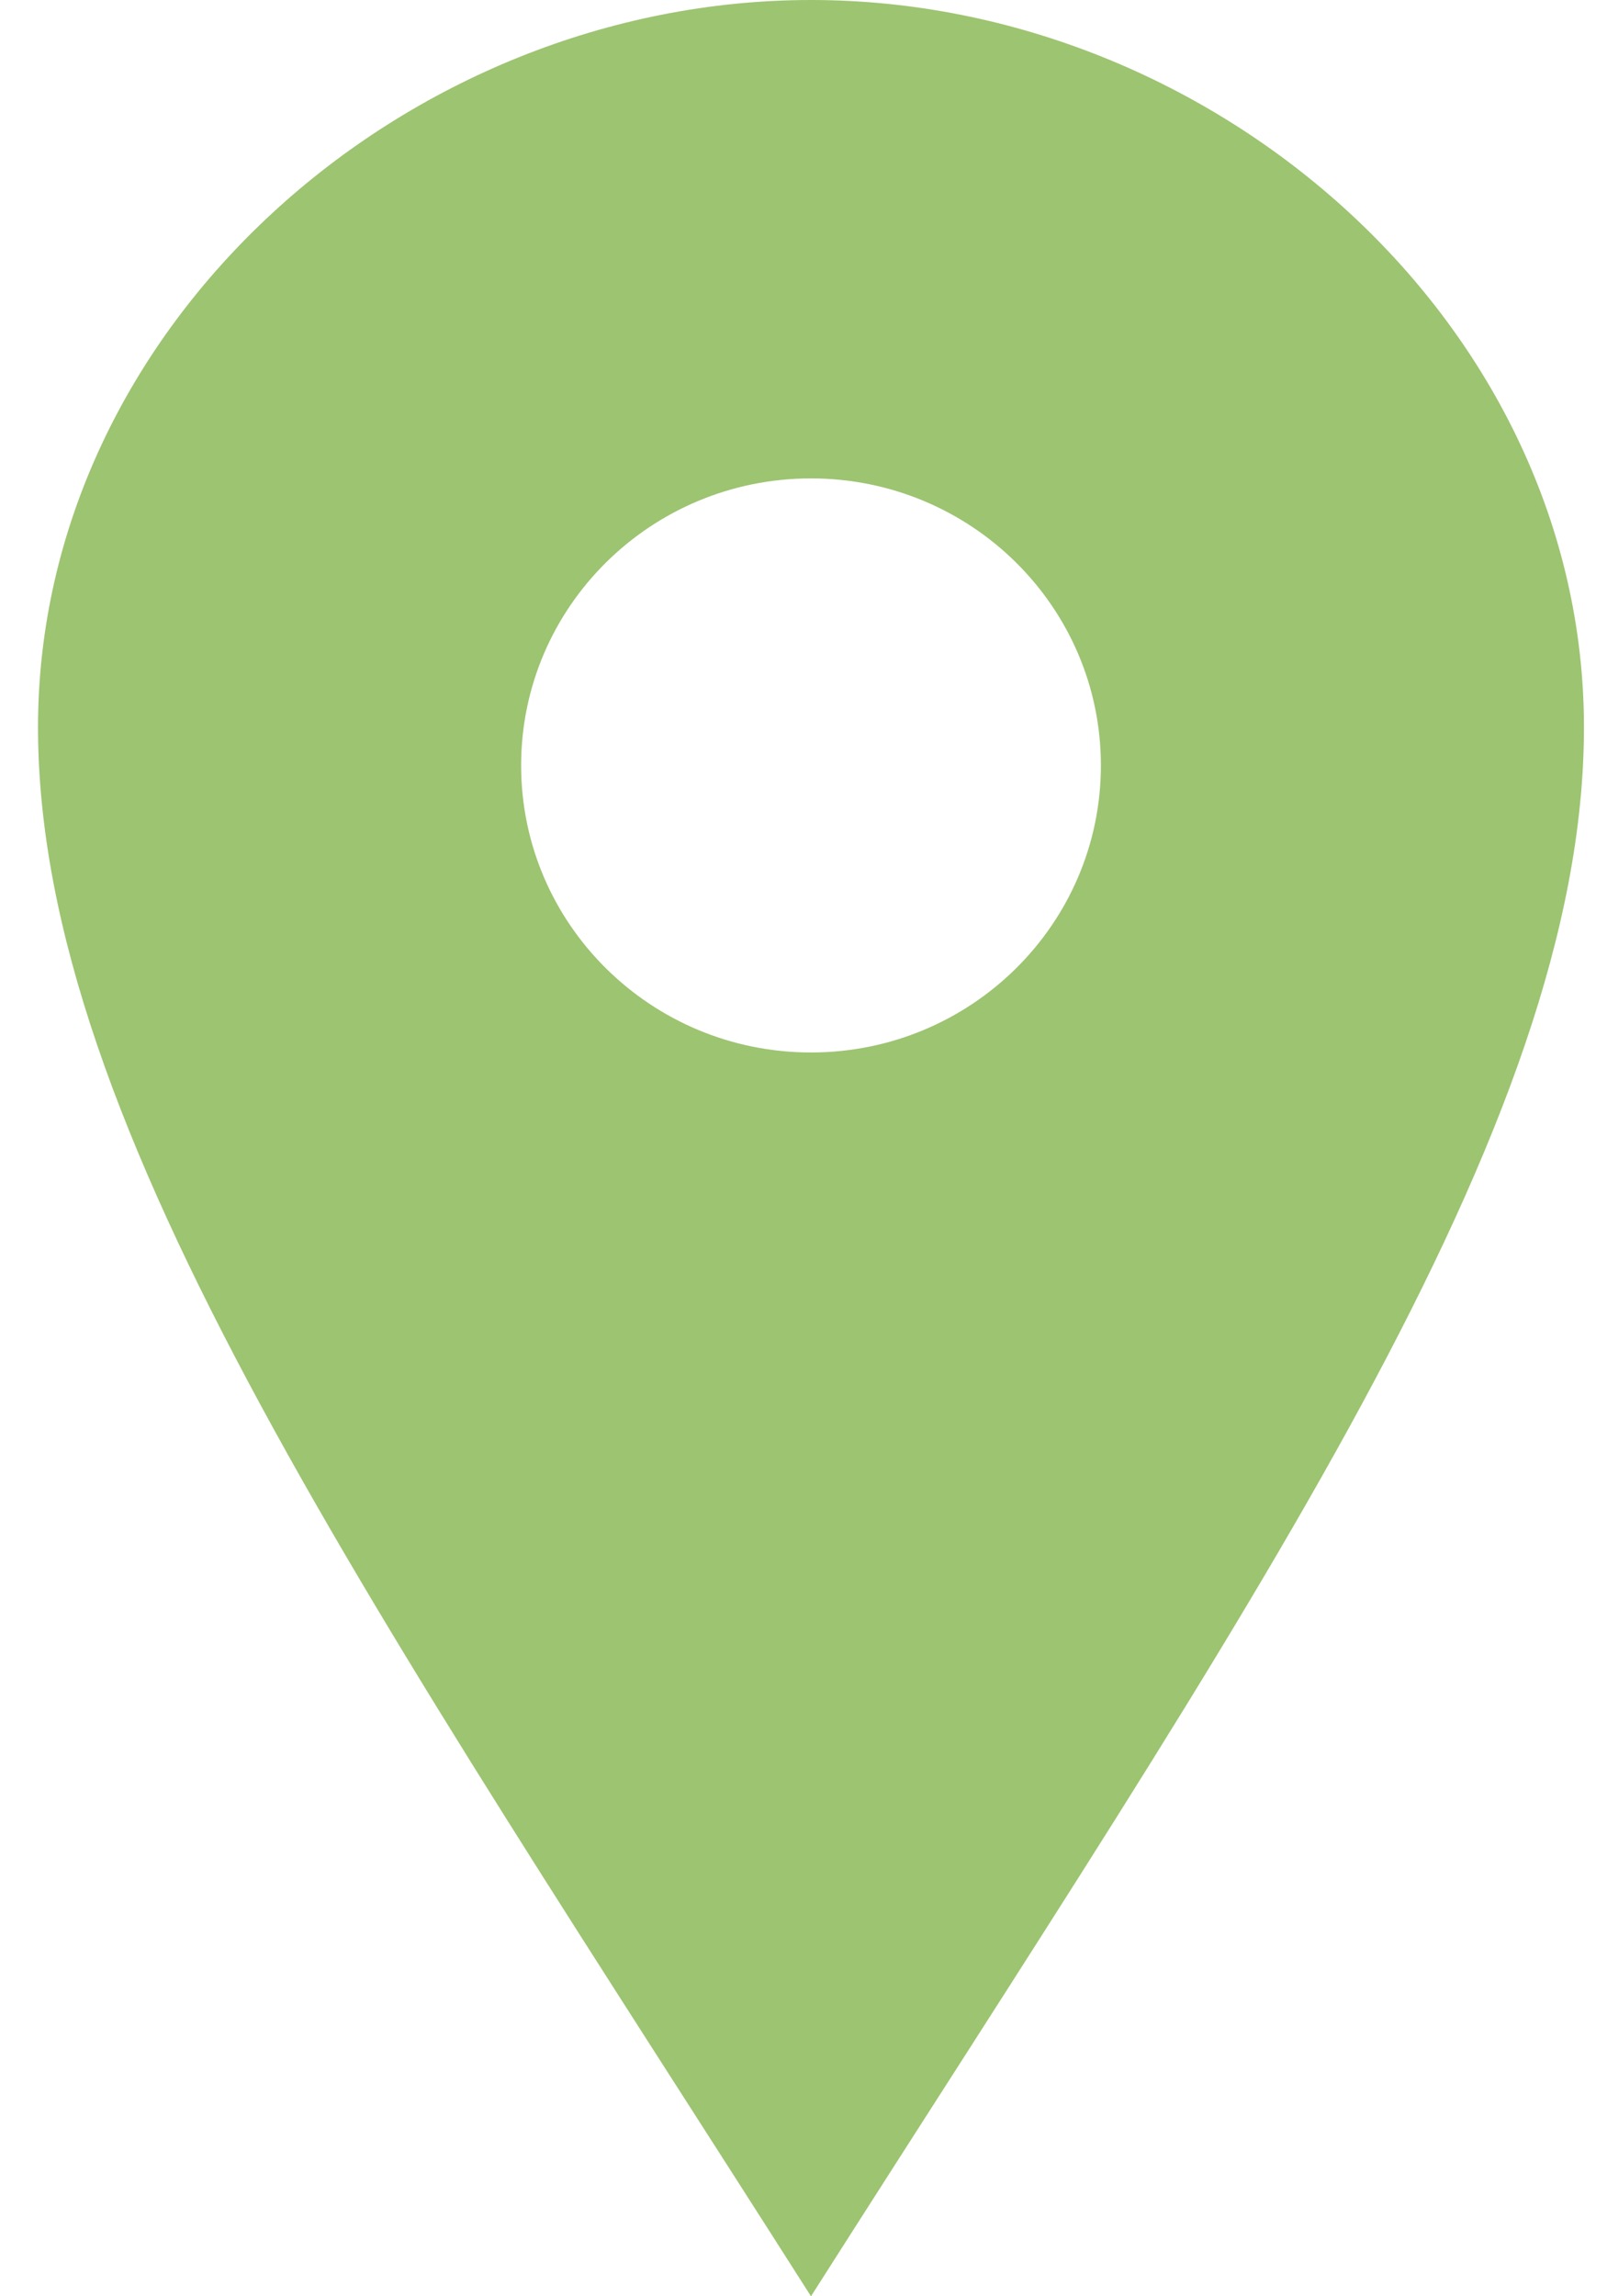 <svg width="35" height="50" viewBox="0 0 35 50" fill="none" xmlns="http://www.w3.org/2000/svg">
<path d="M17.663 0C8.829 0 0.828 7.09 0.828 15.838C0.828 24.583 8.128 35.025 17.663 50C27.198 35.025 34.498 24.583 34.498 15.838C34.498 7.09 26.5 0 17.663 0ZM17.663 22.917C14.176 22.917 11.35 20.119 11.35 16.667C11.35 13.215 14.176 10.417 17.663 10.417C21.15 10.417 23.977 13.215 23.977 16.667C23.977 20.119 21.15 22.917 17.663 22.917Z" fill="#9DC471"/>
</svg>
